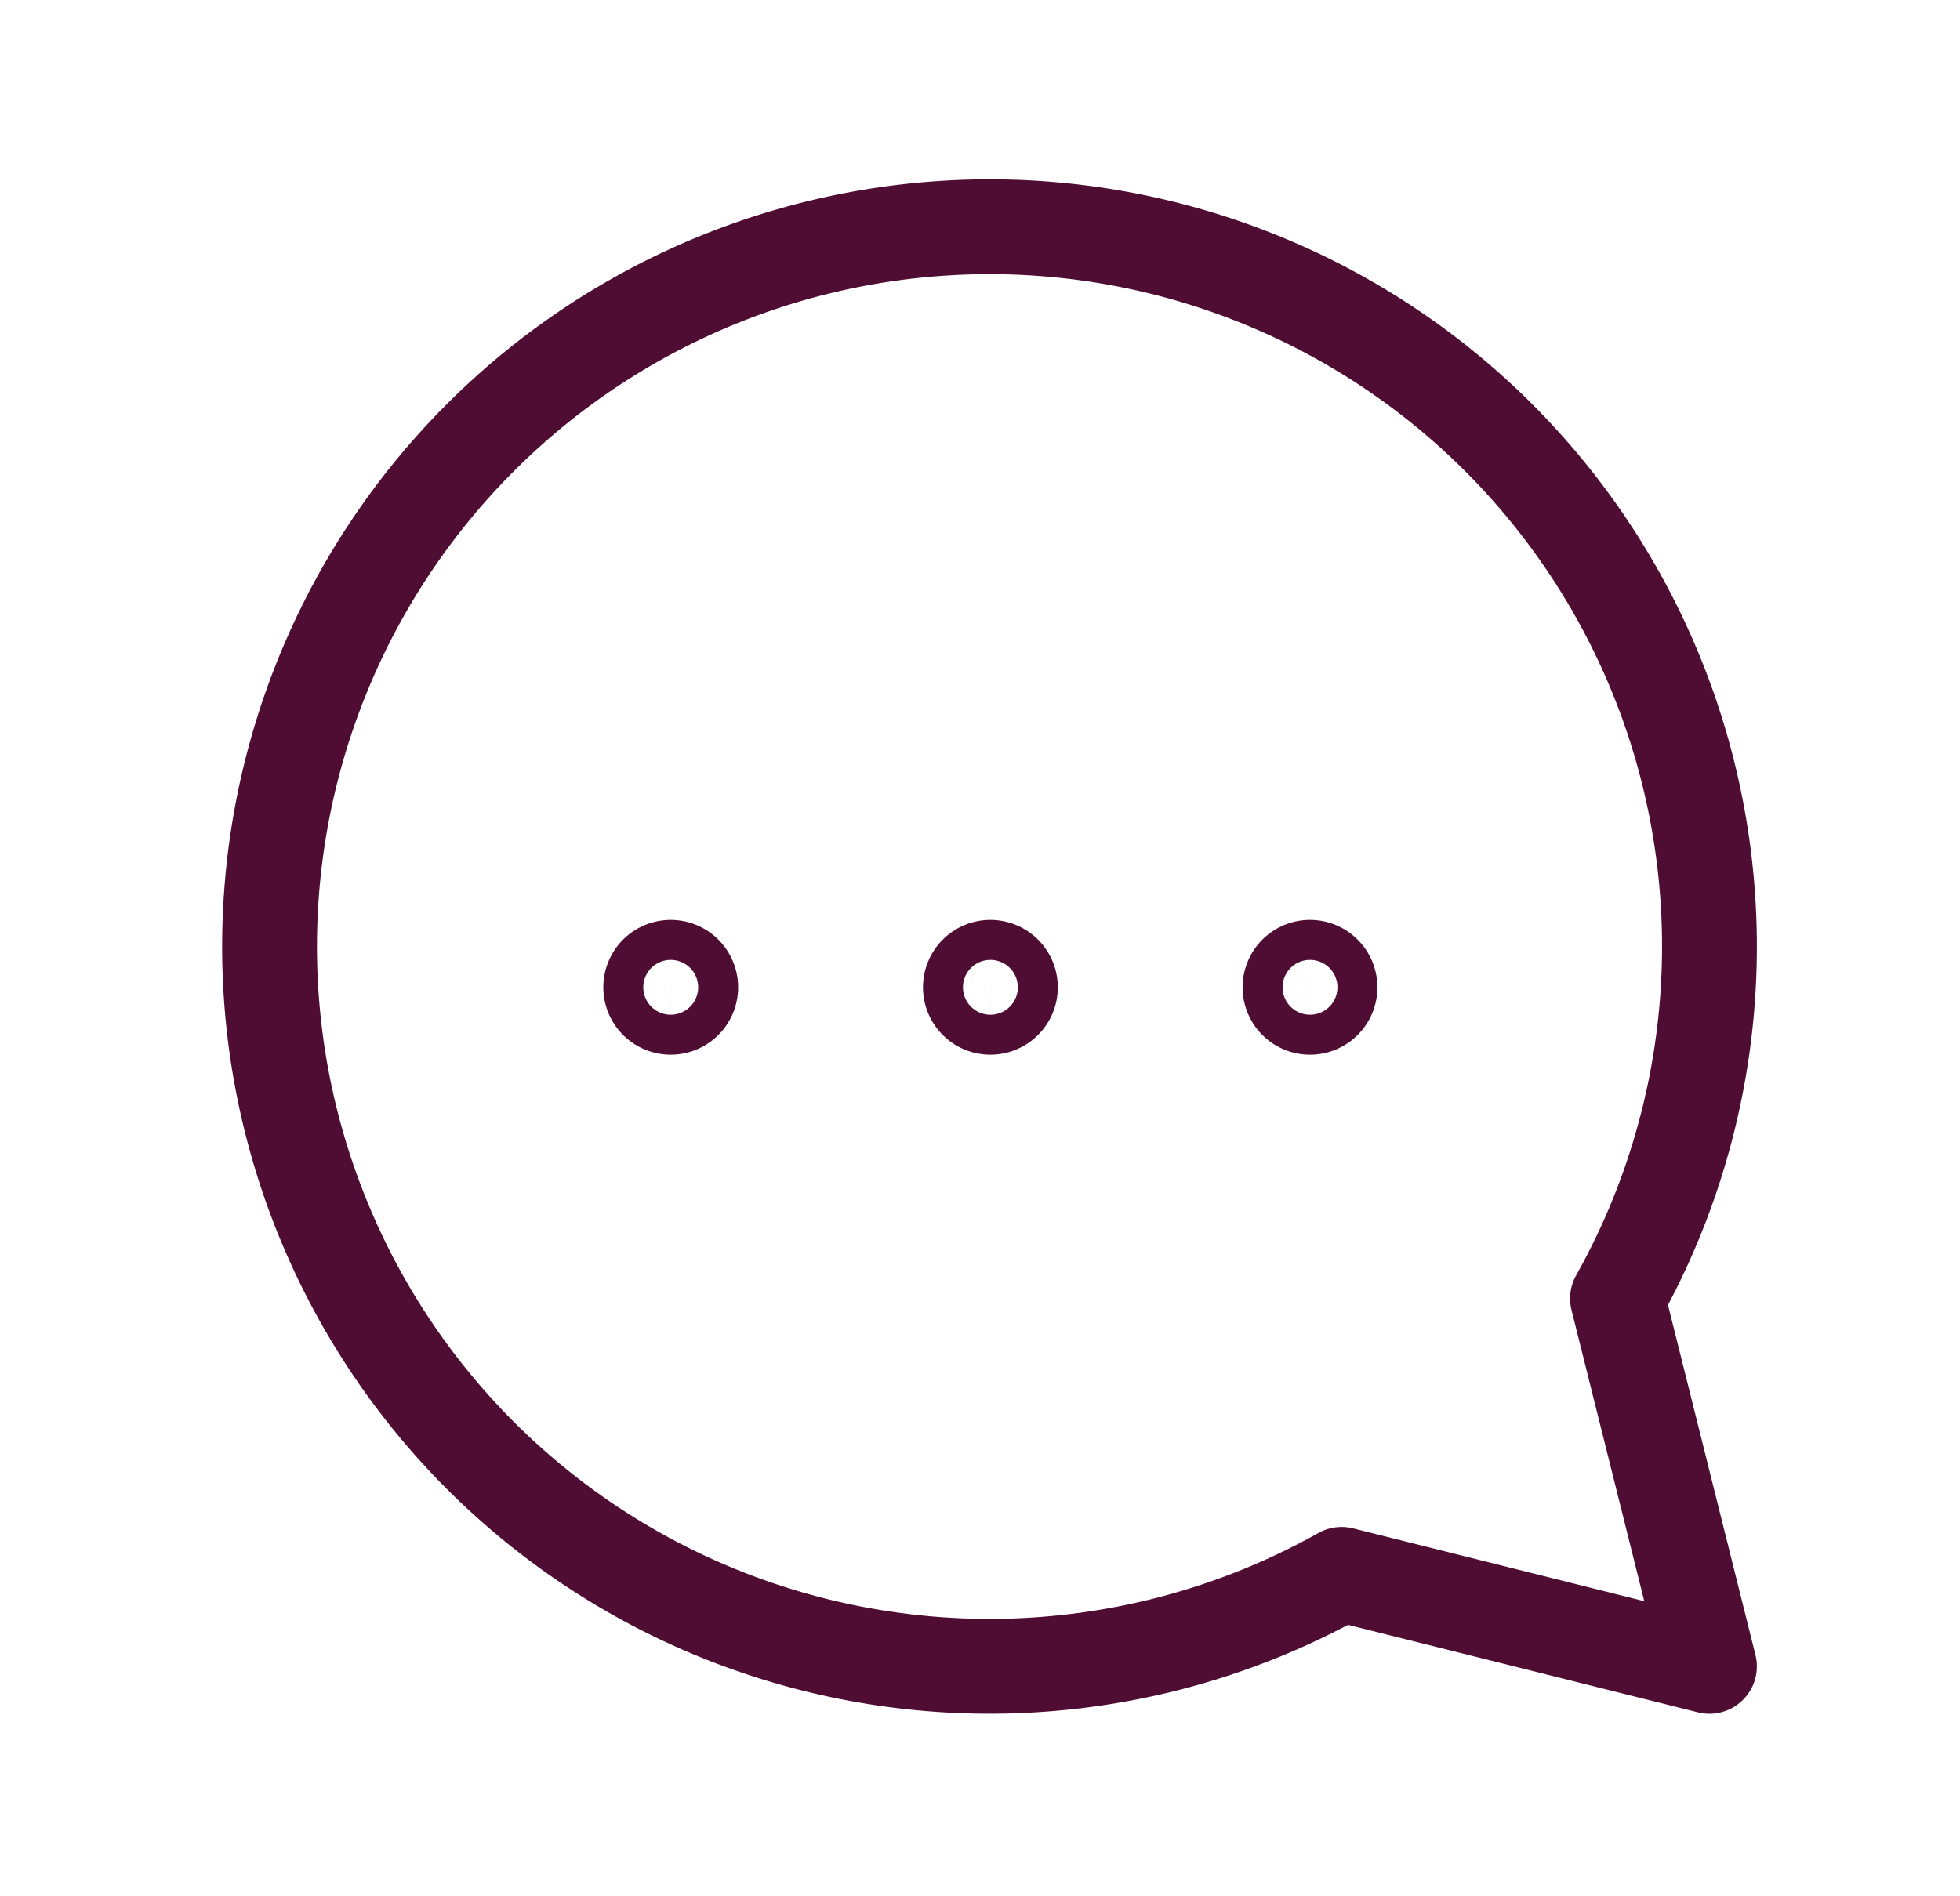 <svg xmlns="http://www.w3.org/2000/svg" width="31" height="30" viewBox="0 0 31 30"><g transform="translate(0.499 -0.177)"><rect width="31" height="30" transform="translate(-0.499 0.177)" fill="none"/><g transform="translate(3.791 3.791)"><path d="M21.293,16.929a11.387,11.387,0,1,0-4.364,4.364l5.818,1.455Z" fill="none" stroke="#500d34" stroke-linecap="round" stroke-linejoin="round" stroke-width="1.5" fill-rule="evenodd"/><path d="M.363.363a.316.316,0,1,1,0,.447A.316.316,0,0,1,.363.363Z" transform="translate(10.788 11.419)" fill="none" stroke="#500d34" stroke-linecap="round" stroke-linejoin="round" stroke-width="1.5" fill-rule="evenodd"/><path d="M.363.363a.316.316,0,1,1,0,.447A.316.316,0,0,1,.363.363Z" transform="translate(5.732 11.419)" fill="none" stroke="#500d34" stroke-linecap="round" stroke-linejoin="round" stroke-width="1.5" fill-rule="evenodd"/><path d="M.363.363a.316.316,0,1,1,0,.447A.316.316,0,0,1,.363.363Z" transform="translate(15.843 11.419)" fill="none" stroke="#500d34" stroke-linecap="round" stroke-linejoin="round" stroke-width="1.5" fill-rule="evenodd"/></g></g></svg>
